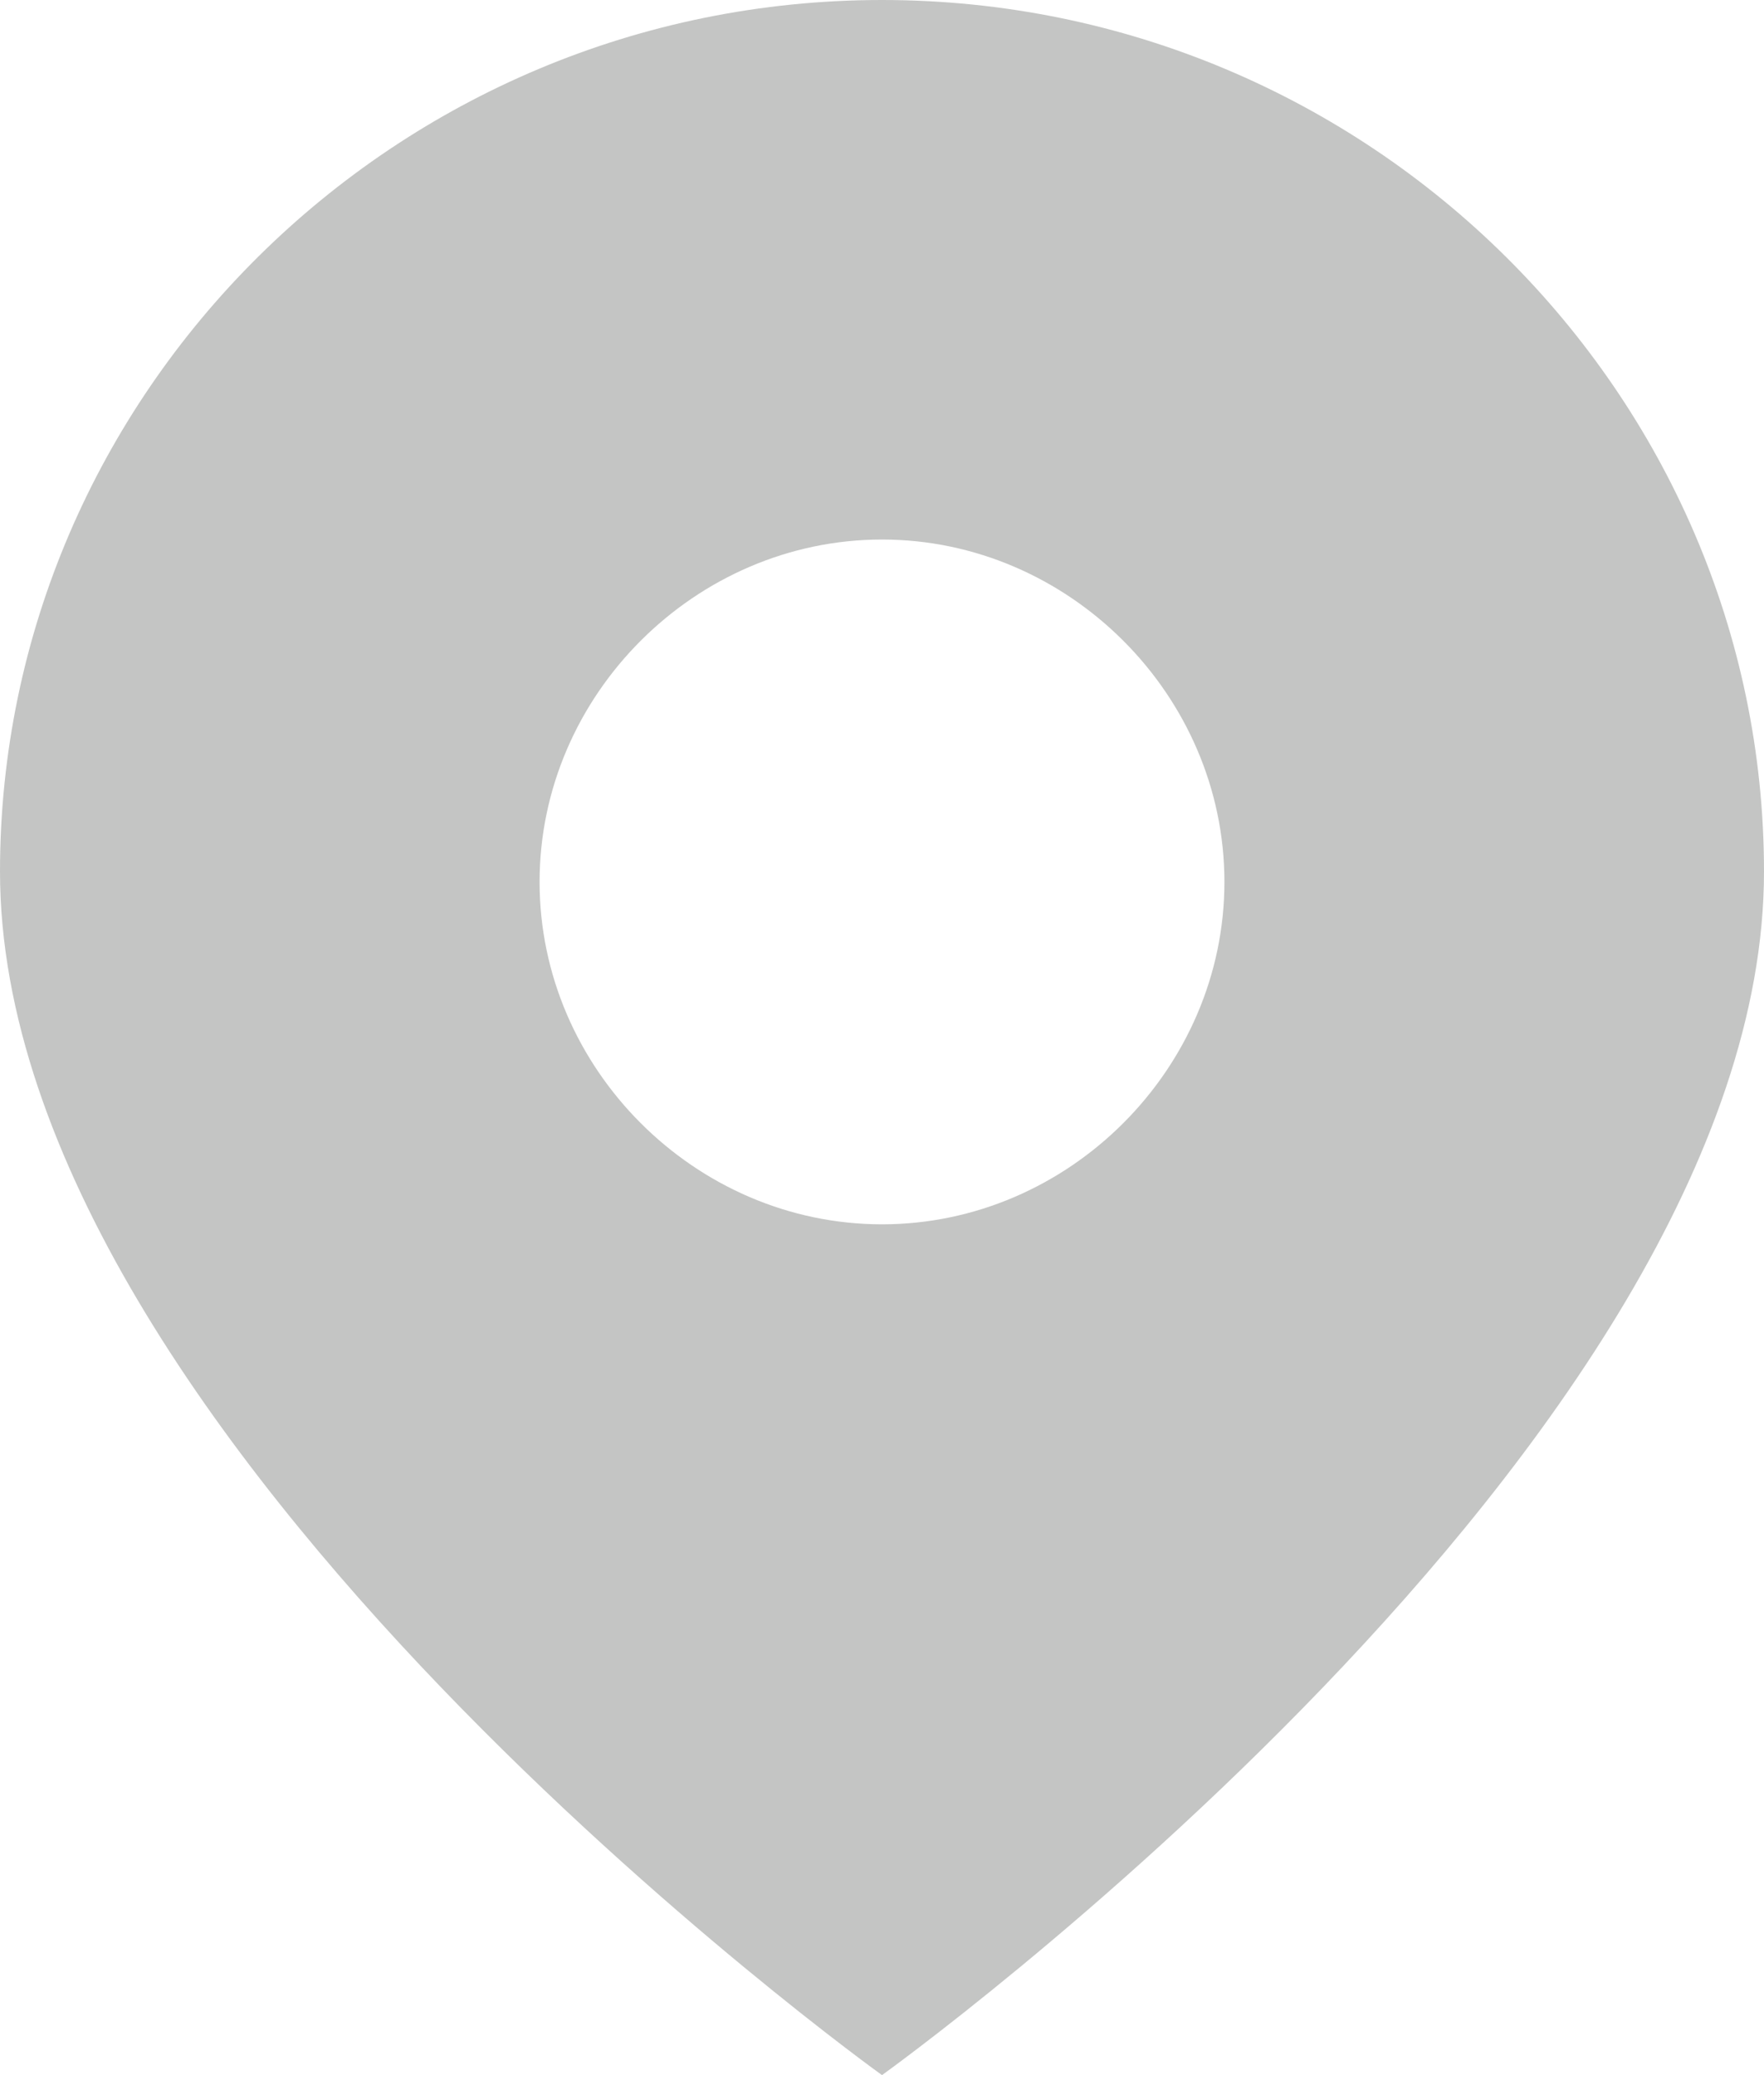 <?xml version="1.0" encoding="utf-8"?>
<!-- Generator: Adobe Illustrator 22.1.0, SVG Export Plug-In . SVG Version: 6.00 Build 0)  -->
<svg version="1.1" id="Calque_1" xmlns="http://www.w3.org/2000/svg" xmlns:xlink="http://www.w3.org/1999/xlink" x="0px" y="0px"
	 viewBox="0 0 17 20" style="enable-background:new 0 0 17 20;" xml:space="preserve">
<style type="text/css">
	.st0{opacity:0.3;}
	.st1{fill:#393E39;}
</style>
<title>Fill 1</title>
<desc>Created with Sketch Beta.</desc>
<g id="Symbols" class="st0">
	<g id="Icon---Localization" transform="translate(-3, -2)">
		<path id="Fill-1" class="st1" d="M11.5,13.8c-1.8,0-3.3-1.5-3.3-3.3c0-1.8,1.5-3.3,3.3-3.3c1.8,0,3.3,1.5,3.3,3.3
			C14.8,12.3,13.3,13.8,11.5,13.8 M11.5,2C6.8,2,3,5.8,3,10.4C3,15.9,11.5,22,11.5,22S20,15.9,20,10.4C20,5.8,16.2,2,11.5,2"/>
	</g>
</g>
</svg>
